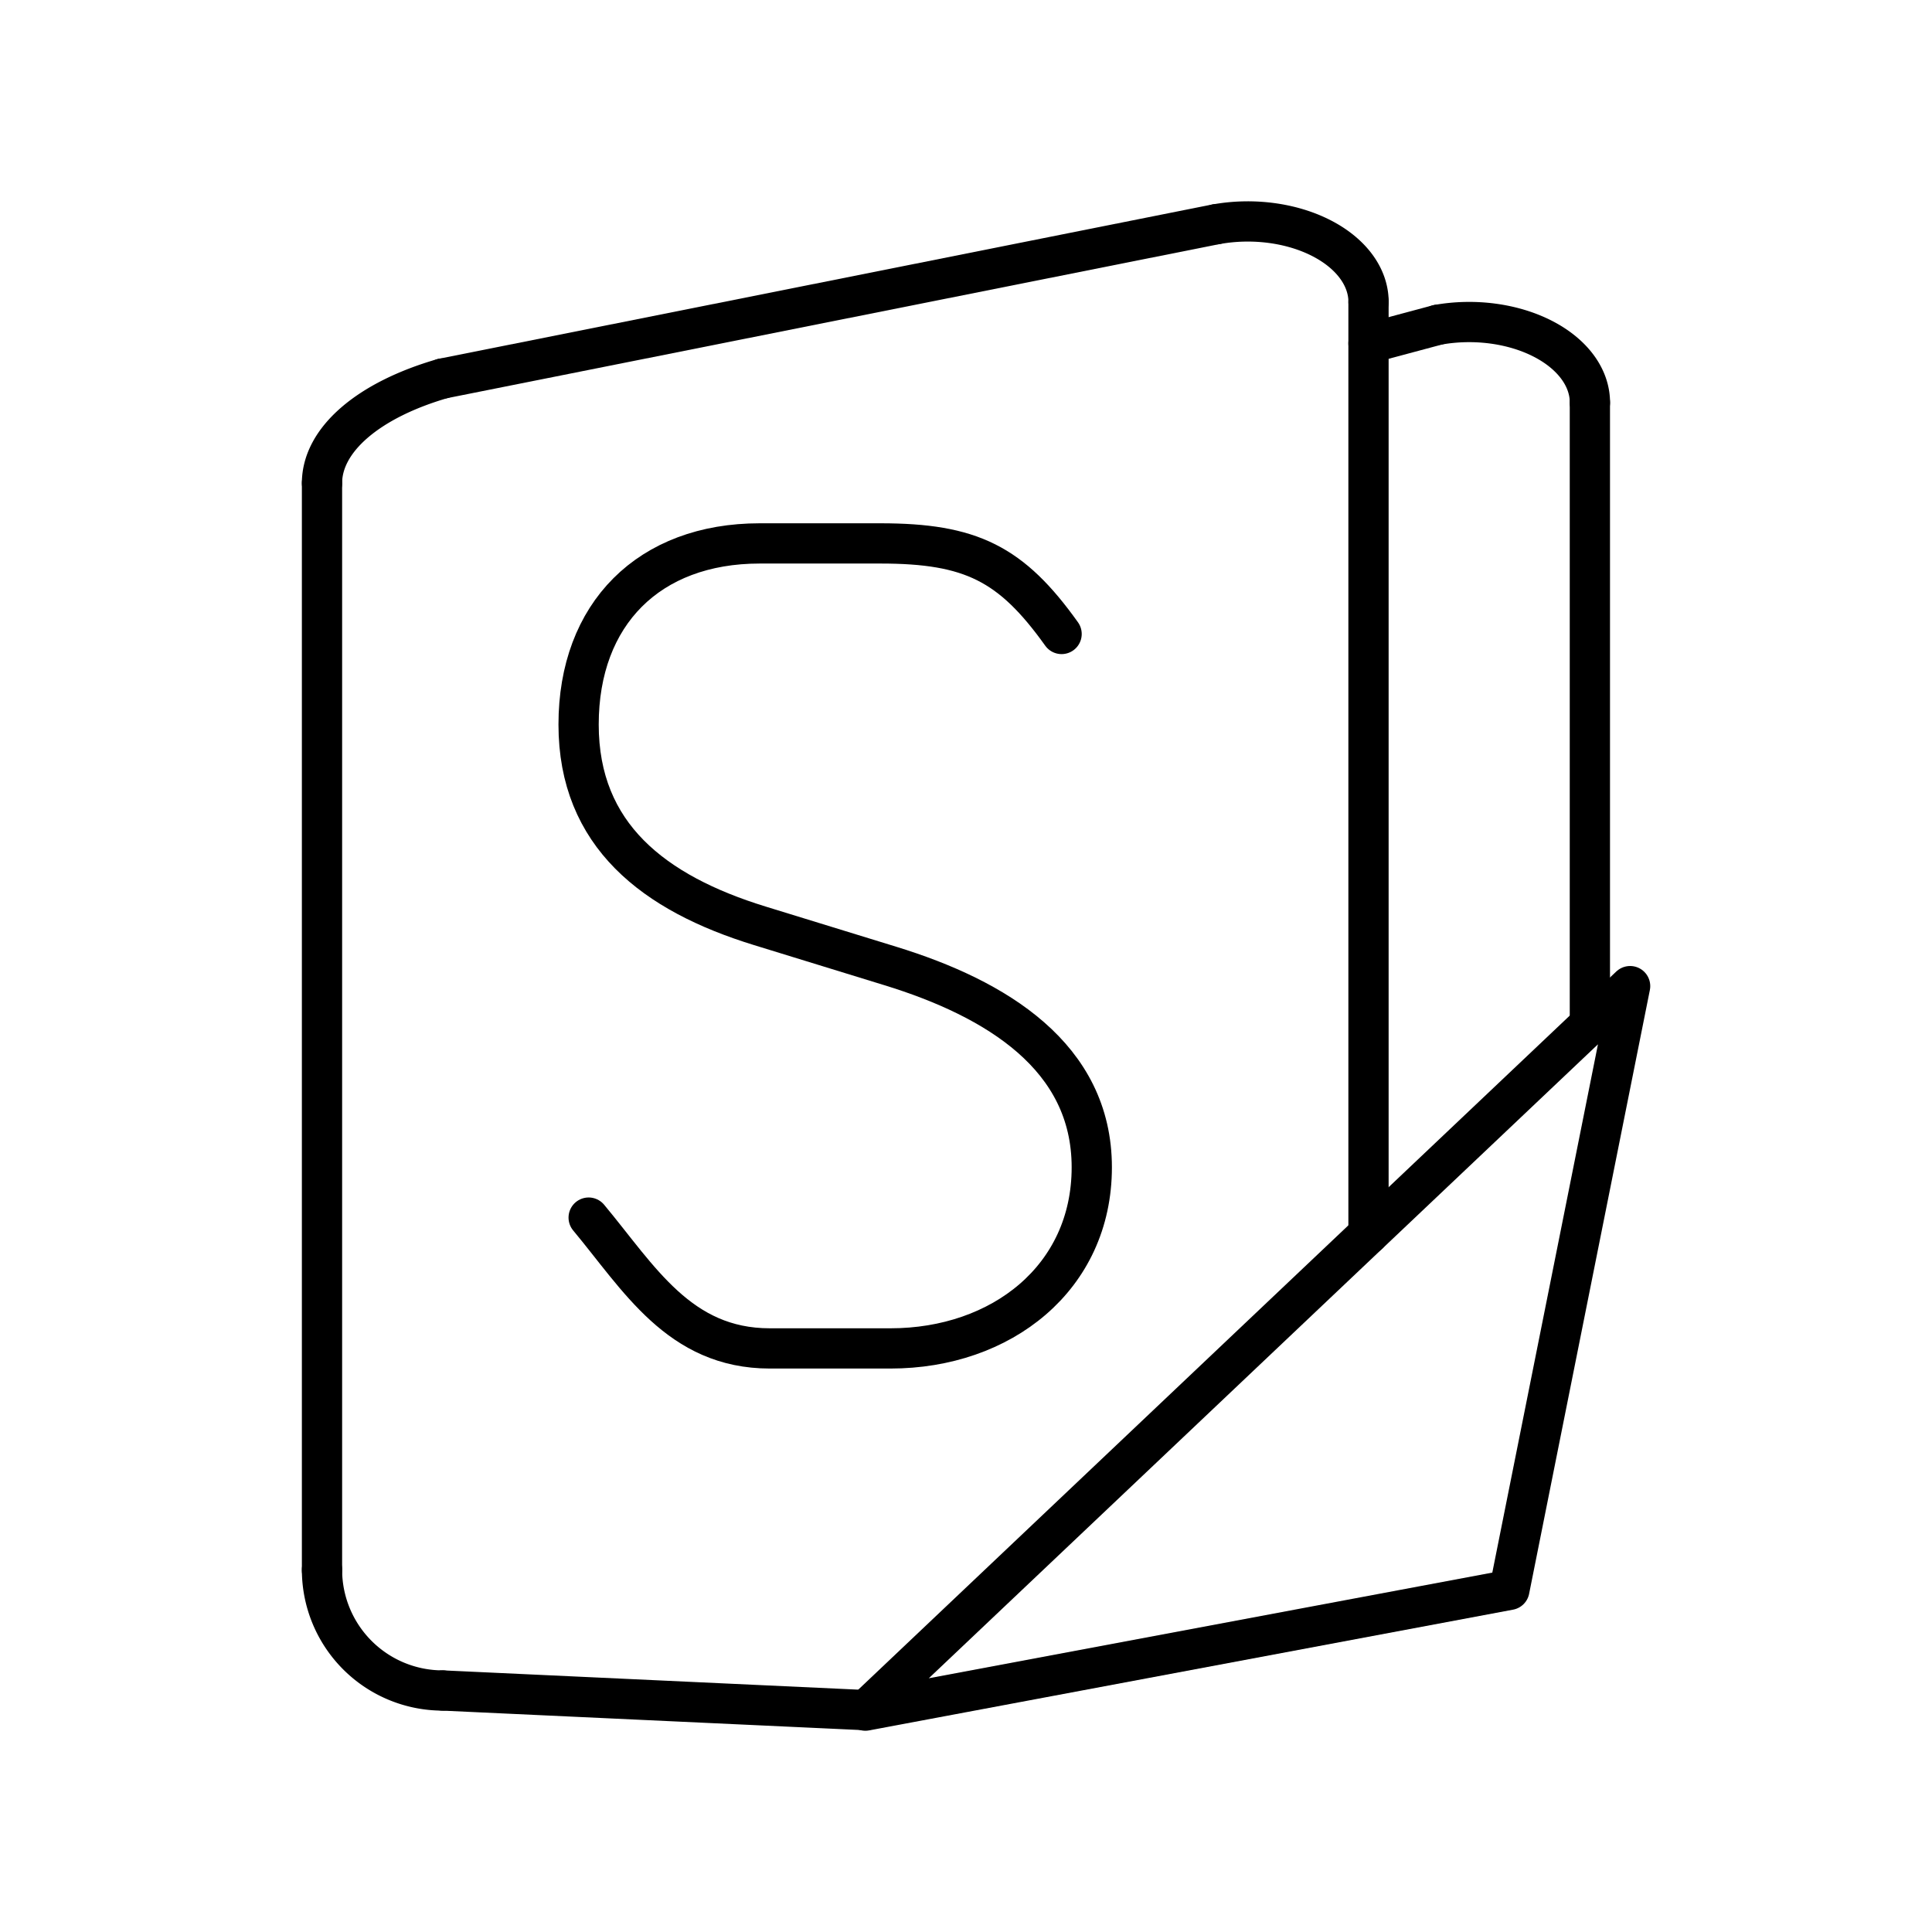 <svg version="1.1" viewBox="0 0 48 48" xml:space="preserve" xmlns="http://www.w3.org/2000/svg"><g fill="none" stroke="#000" stroke-linecap="round" stroke-linejoin="round"><path class="cls-2" d="m14.625 30.251c1.25 1.5 2.25 3.25 4.5 3.25h3c2.75 0 5-1.75 5-4.5s-2.372-4.191-5-5l-3.25-1c-2.628-0.809-4.5-2.25-4.5-5s1.75-4.5 4.5-4.5h3c2.25 0 3.25 0.5 4.5 2.25"/><g stroke-width="1"><path d="m21.5 42.5 19-18-3 15z"/><path d="m30.224 5.57a3 2 0 0 1 2.603 0.345 3 2 0 0 1 1.174 1.587" style="paint-order:stroke fill markers"/><path transform="matrix(0,1,1,0,0,0)" d="m39 8a3 3 0 0 1 3 3" style="paint-order:stroke fill markers"/><path d="m35.724 8.069a3 2 0 0 1 2.603 0.345 3 2 0 0 1 1.174 1.587" style="paint-order:stroke fill markers"/><path transform="scale(-1,1)" d="m-11 9.404a6 3 0 0 1 3 2.598" style="paint-order:stroke fill markers"/><path d="m34 7.501v23.157"/><path d="m11 9.404 19.224-3.835"/><path d="m39.5 10.001v15.447"/><path d="m35.724 8.069-1.724 0.462"/><path d="m8 12.002v27.015"/><path d="m11 42 10.512 0.488"/></g></g></svg>
